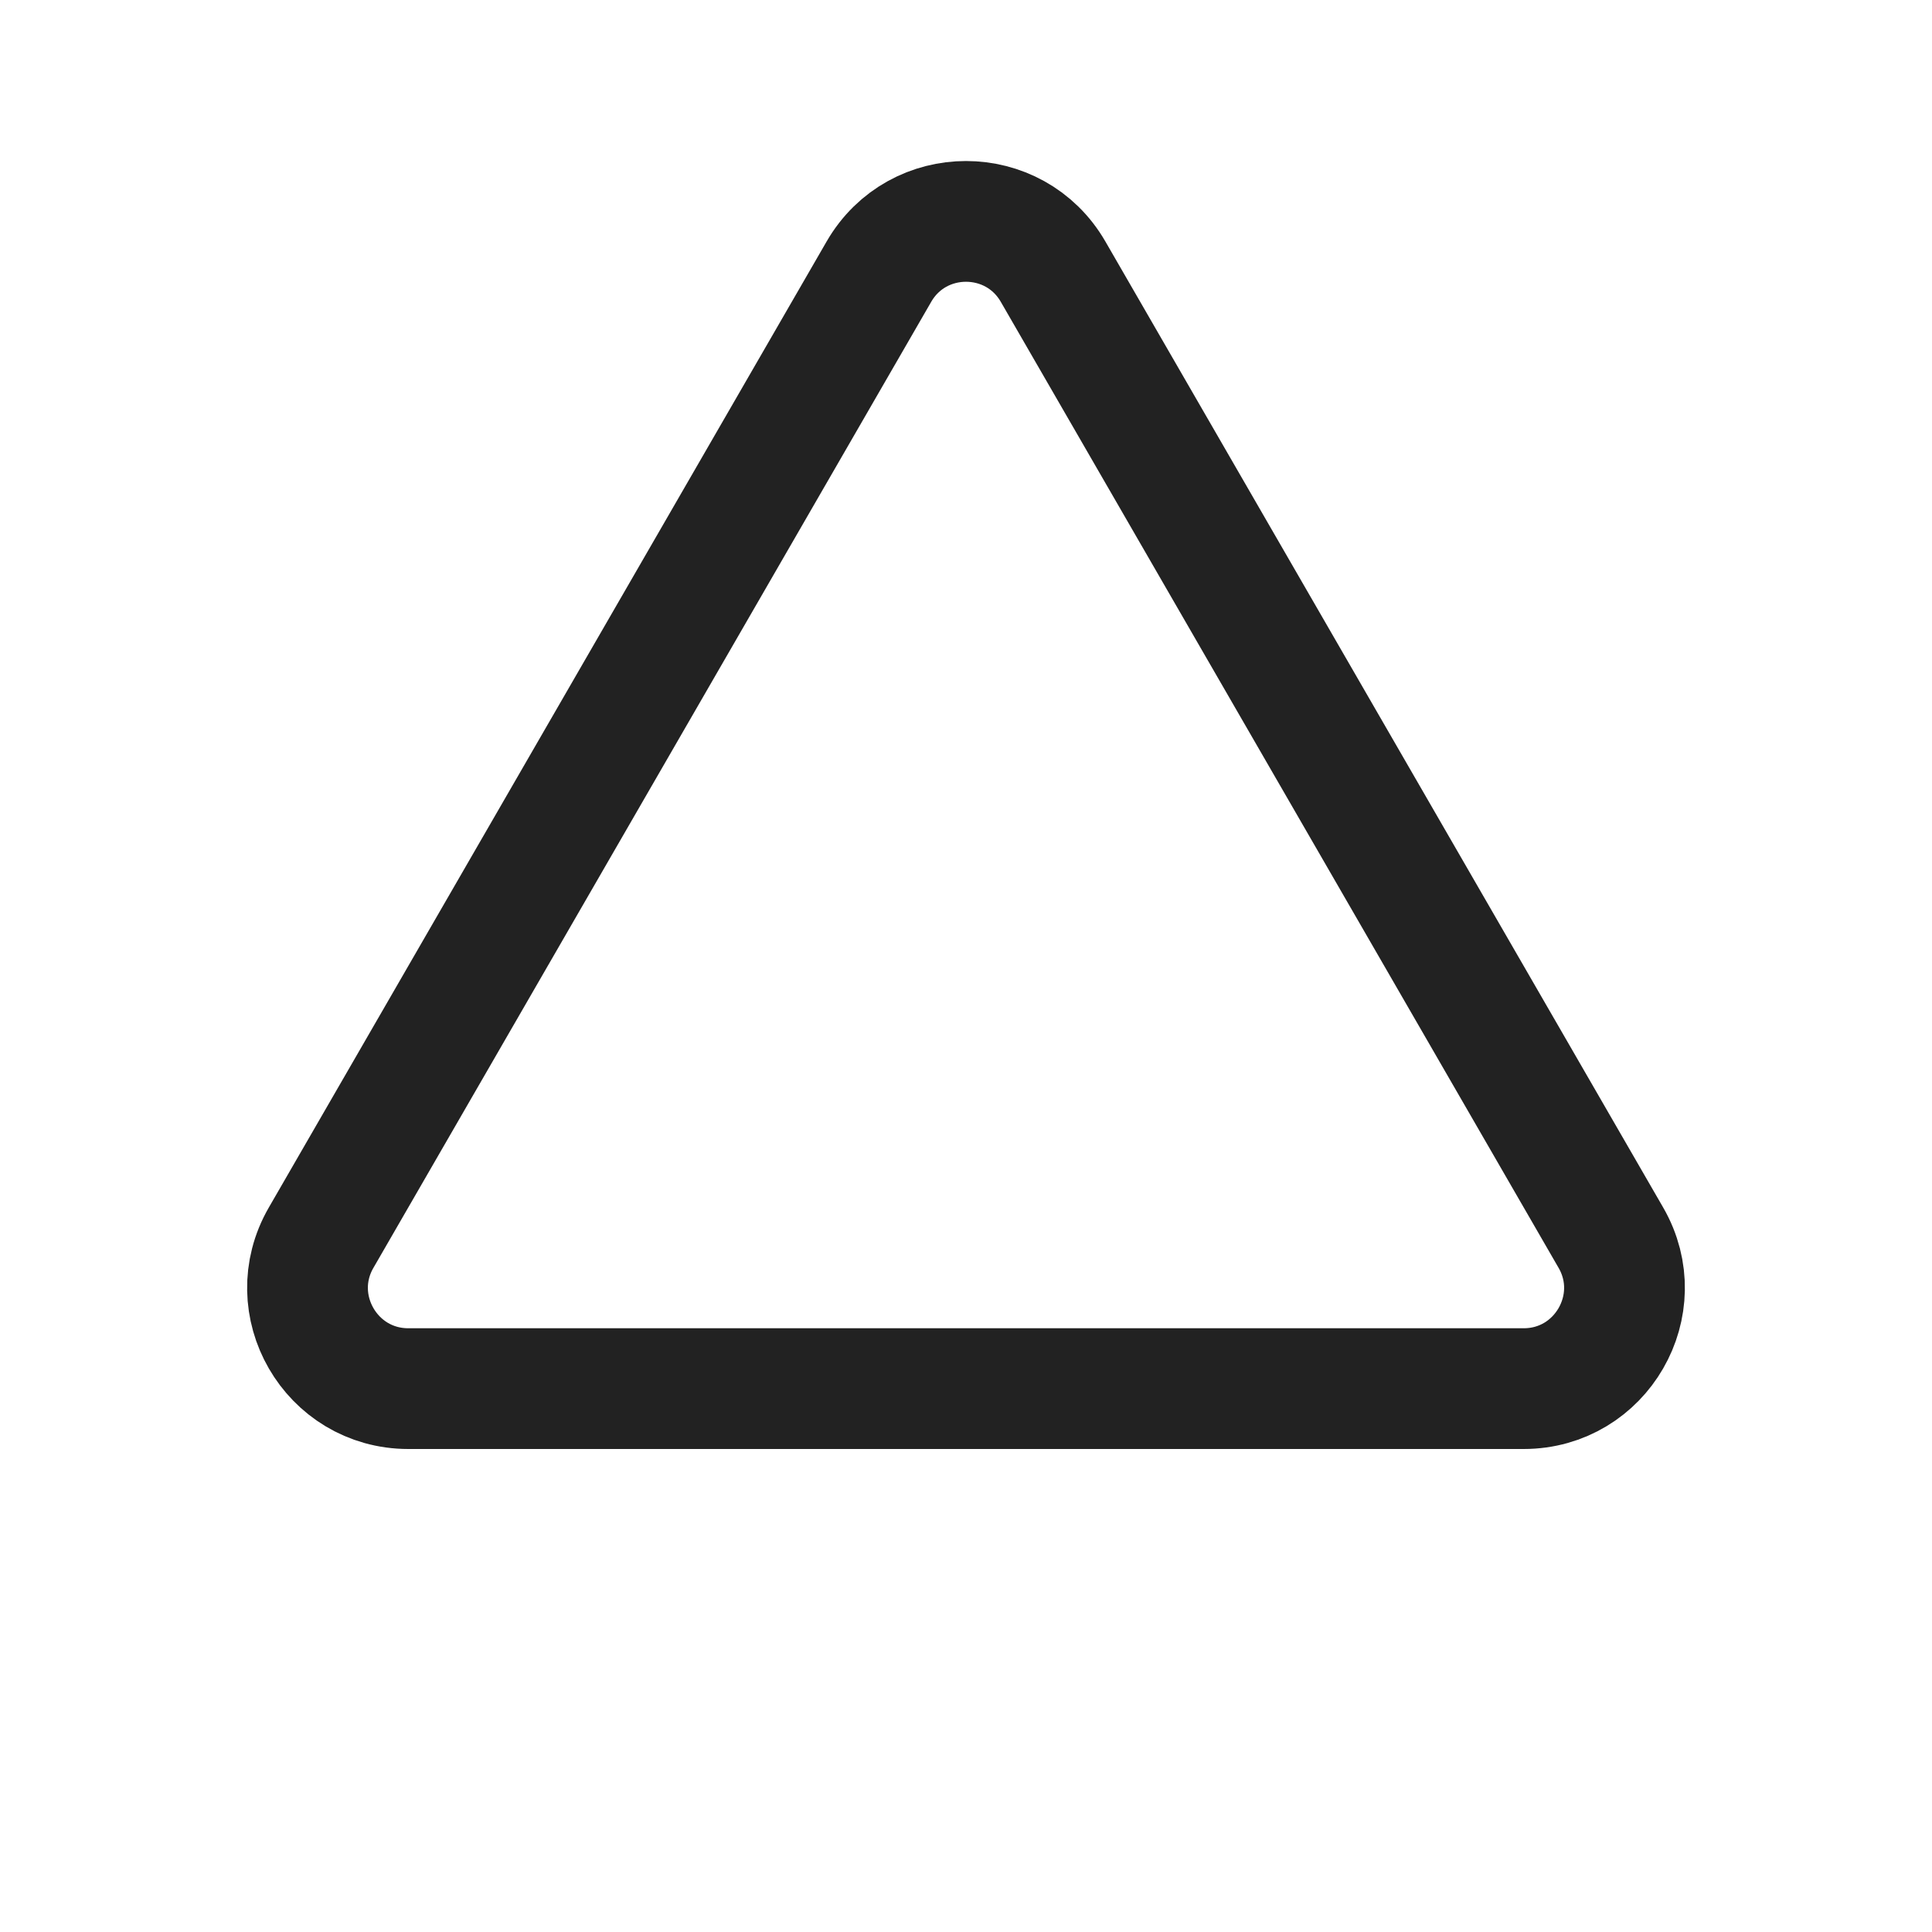 <svg width="24" height="24" viewBox="0 0 24 24" fill="none" xmlns="http://www.w3.org/2000/svg">
<path d="M10.918 3.375C11.399 2.542 12.601 2.542 13.082 3.375L20.011 15.375C20.492 16.208 19.89 17.25 18.928 17.25H5.072C4.11 17.25 3.508 16.208 3.989 15.375L10.918 3.375Z" stroke="#222222" stroke-width="1.5"/>
</svg>

